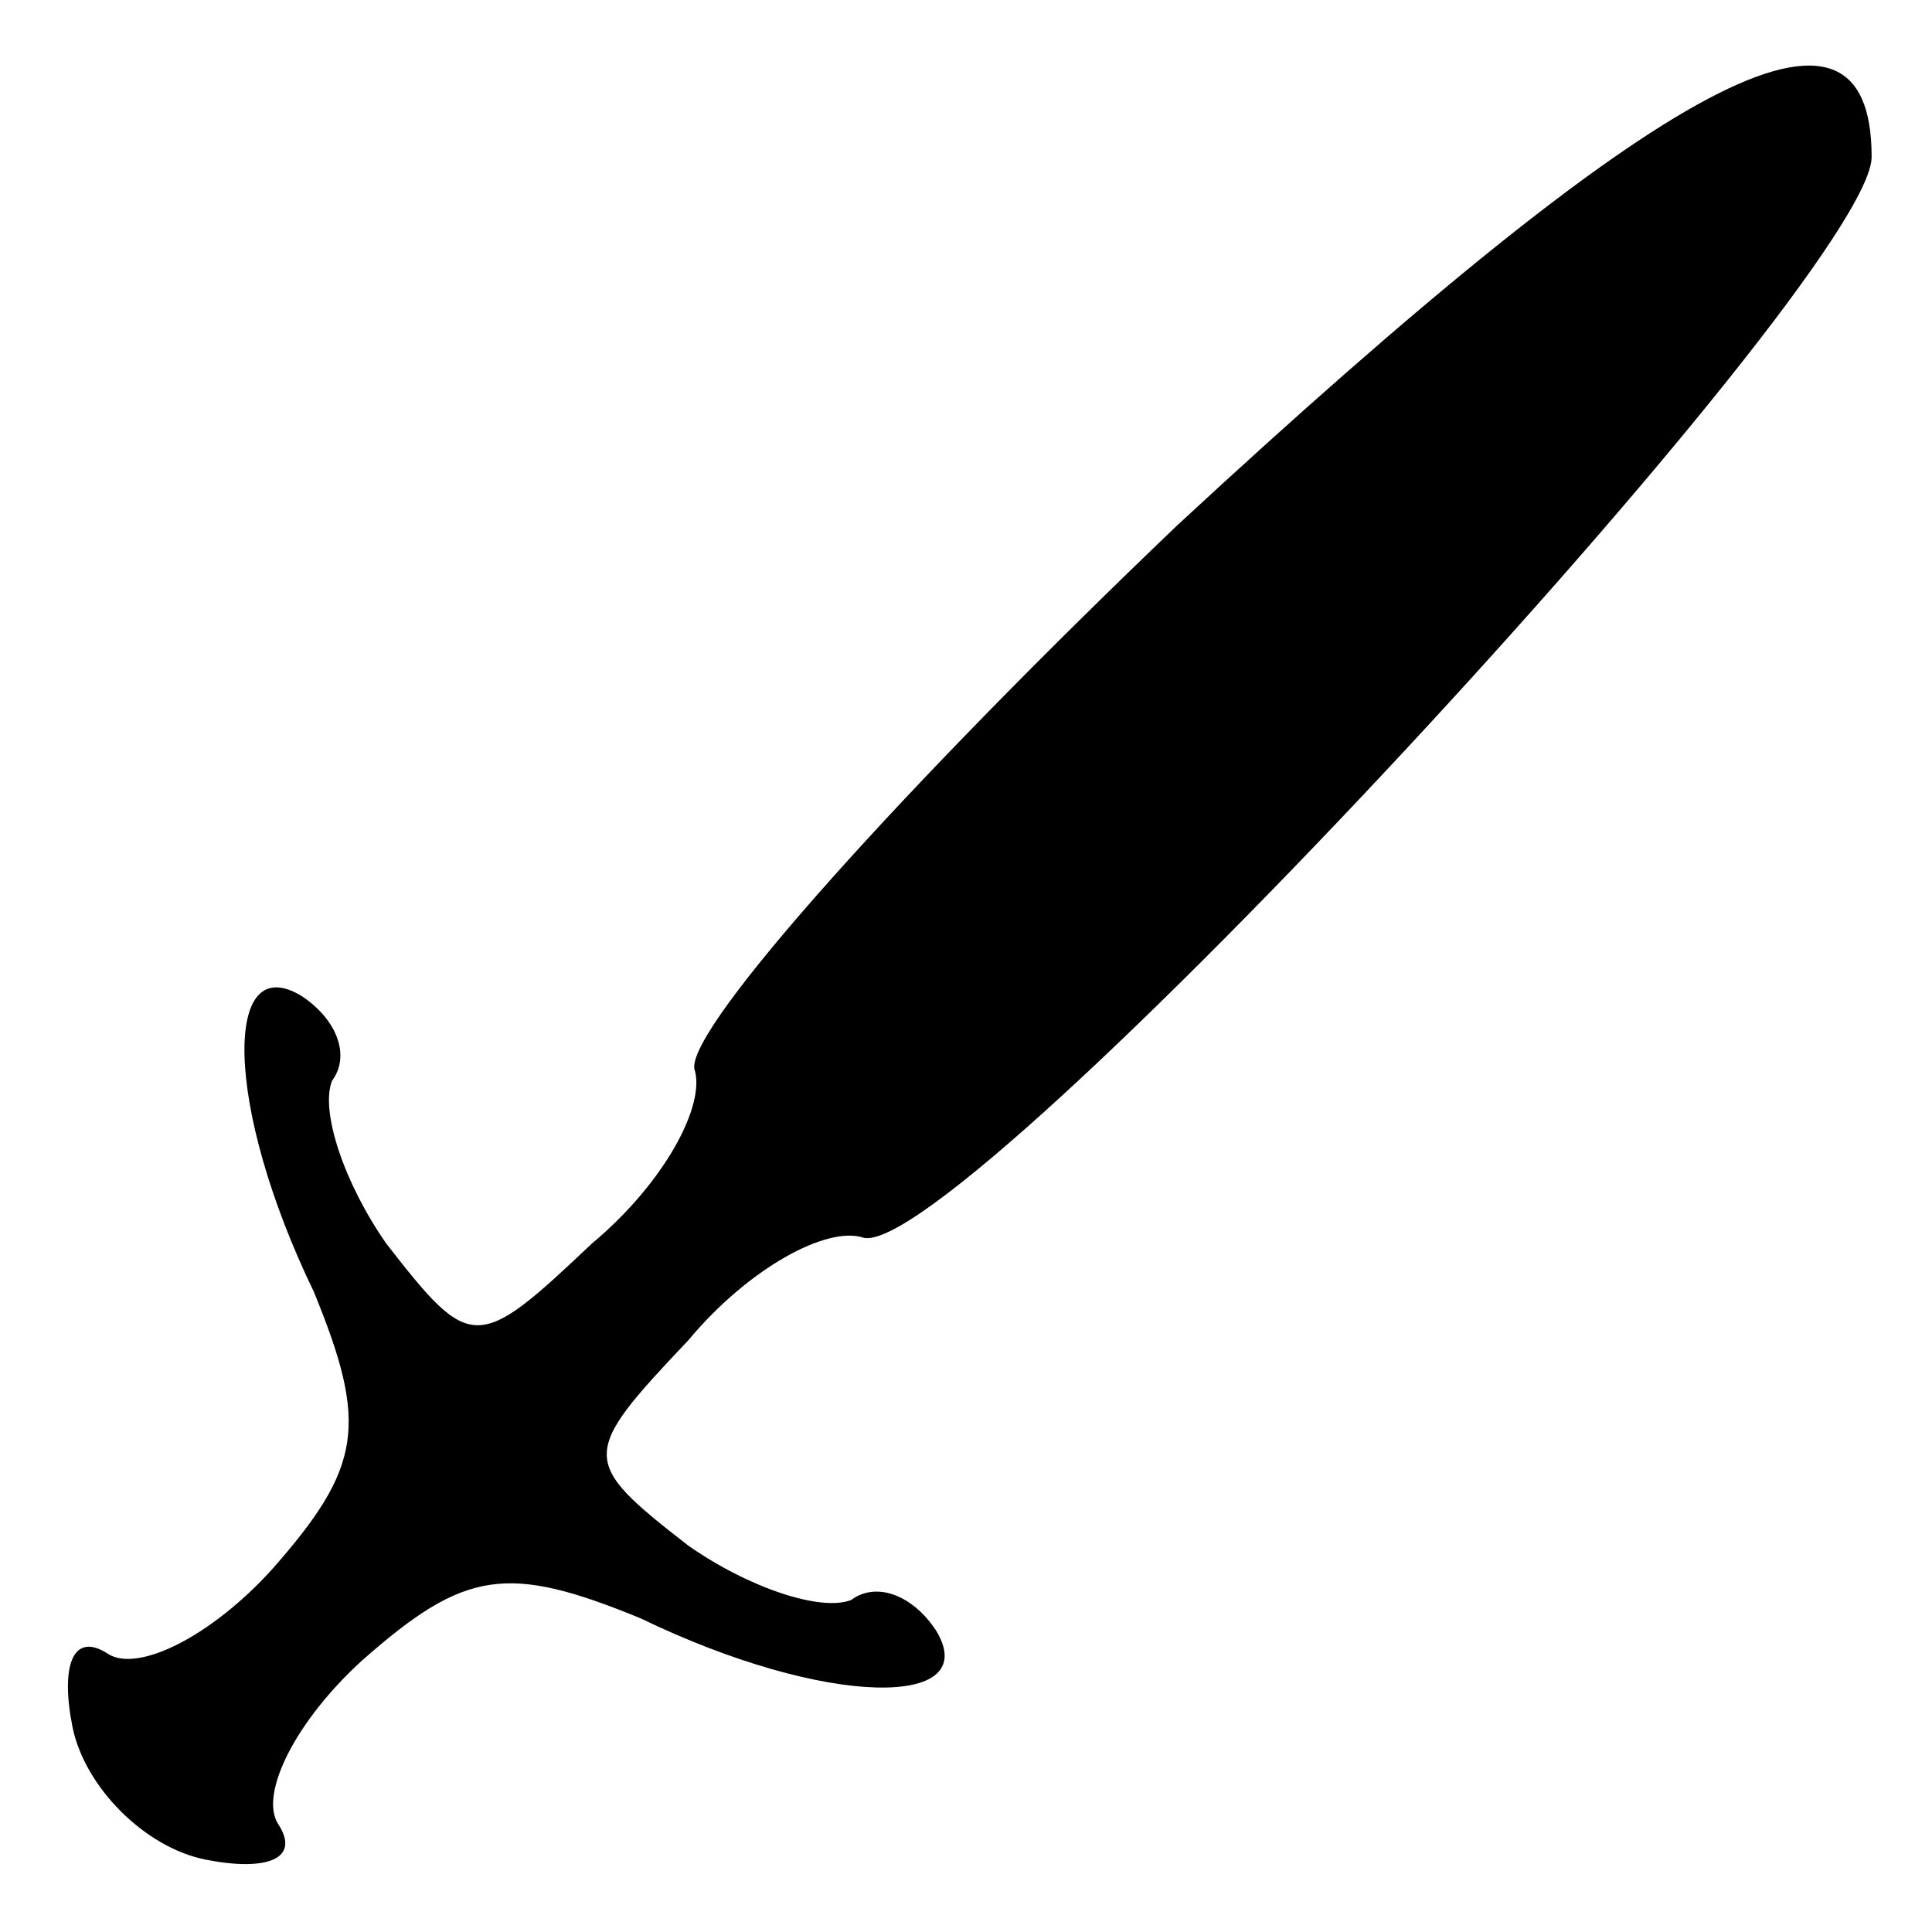<?xml version="1.0" standalone="no"?>
<!DOCTYPE svg PUBLIC "-//W3C//DTD SVG 20010904//EN"
 "http://www.w3.org/TR/2001/REC-SVG-20010904/DTD/svg10.dtd">
<svg version="1.0" xmlns="http://www.w3.org/2000/svg"
 width="32pt" height="32pt" viewBox="0 0 32 32"
 preserveAspectRatio="xMidYMid meet">
<g transform="translate(0,32) scale(0.1,-0.1)"
fill="#000000" stroke="none">
<path fill="#000000" stroke="none" d="M195 233 c-45 -43 -81 -83 -80 -90 2
-6 -5 -19 -17 -29 -19 -18 -20 -18 -34 0 -7 10 -11 22 -9 27 3 4 1 10 -5 14
-13 8 -13 -18 2 -49 9 -22 8 -29 -7 -46 -10 -11 -22 -17 -27 -14 -6 4 -8 -2
-6 -12 2 -10 12 -20 22 -22 10 -2 16 0 12 6 -3 5 3 17 14 27 17 15 24 16 46 7
31 -15 57 -15 49 -2 -4 6 -10 8 -14 5 -5 -2 -17 2 -27 9 -18 14 -18 15 0 34
10 12 23 19 29 17 16 -4 167 159 167 179 0 32 -34 14 -115 -61z"/>
</g>
</svg>
